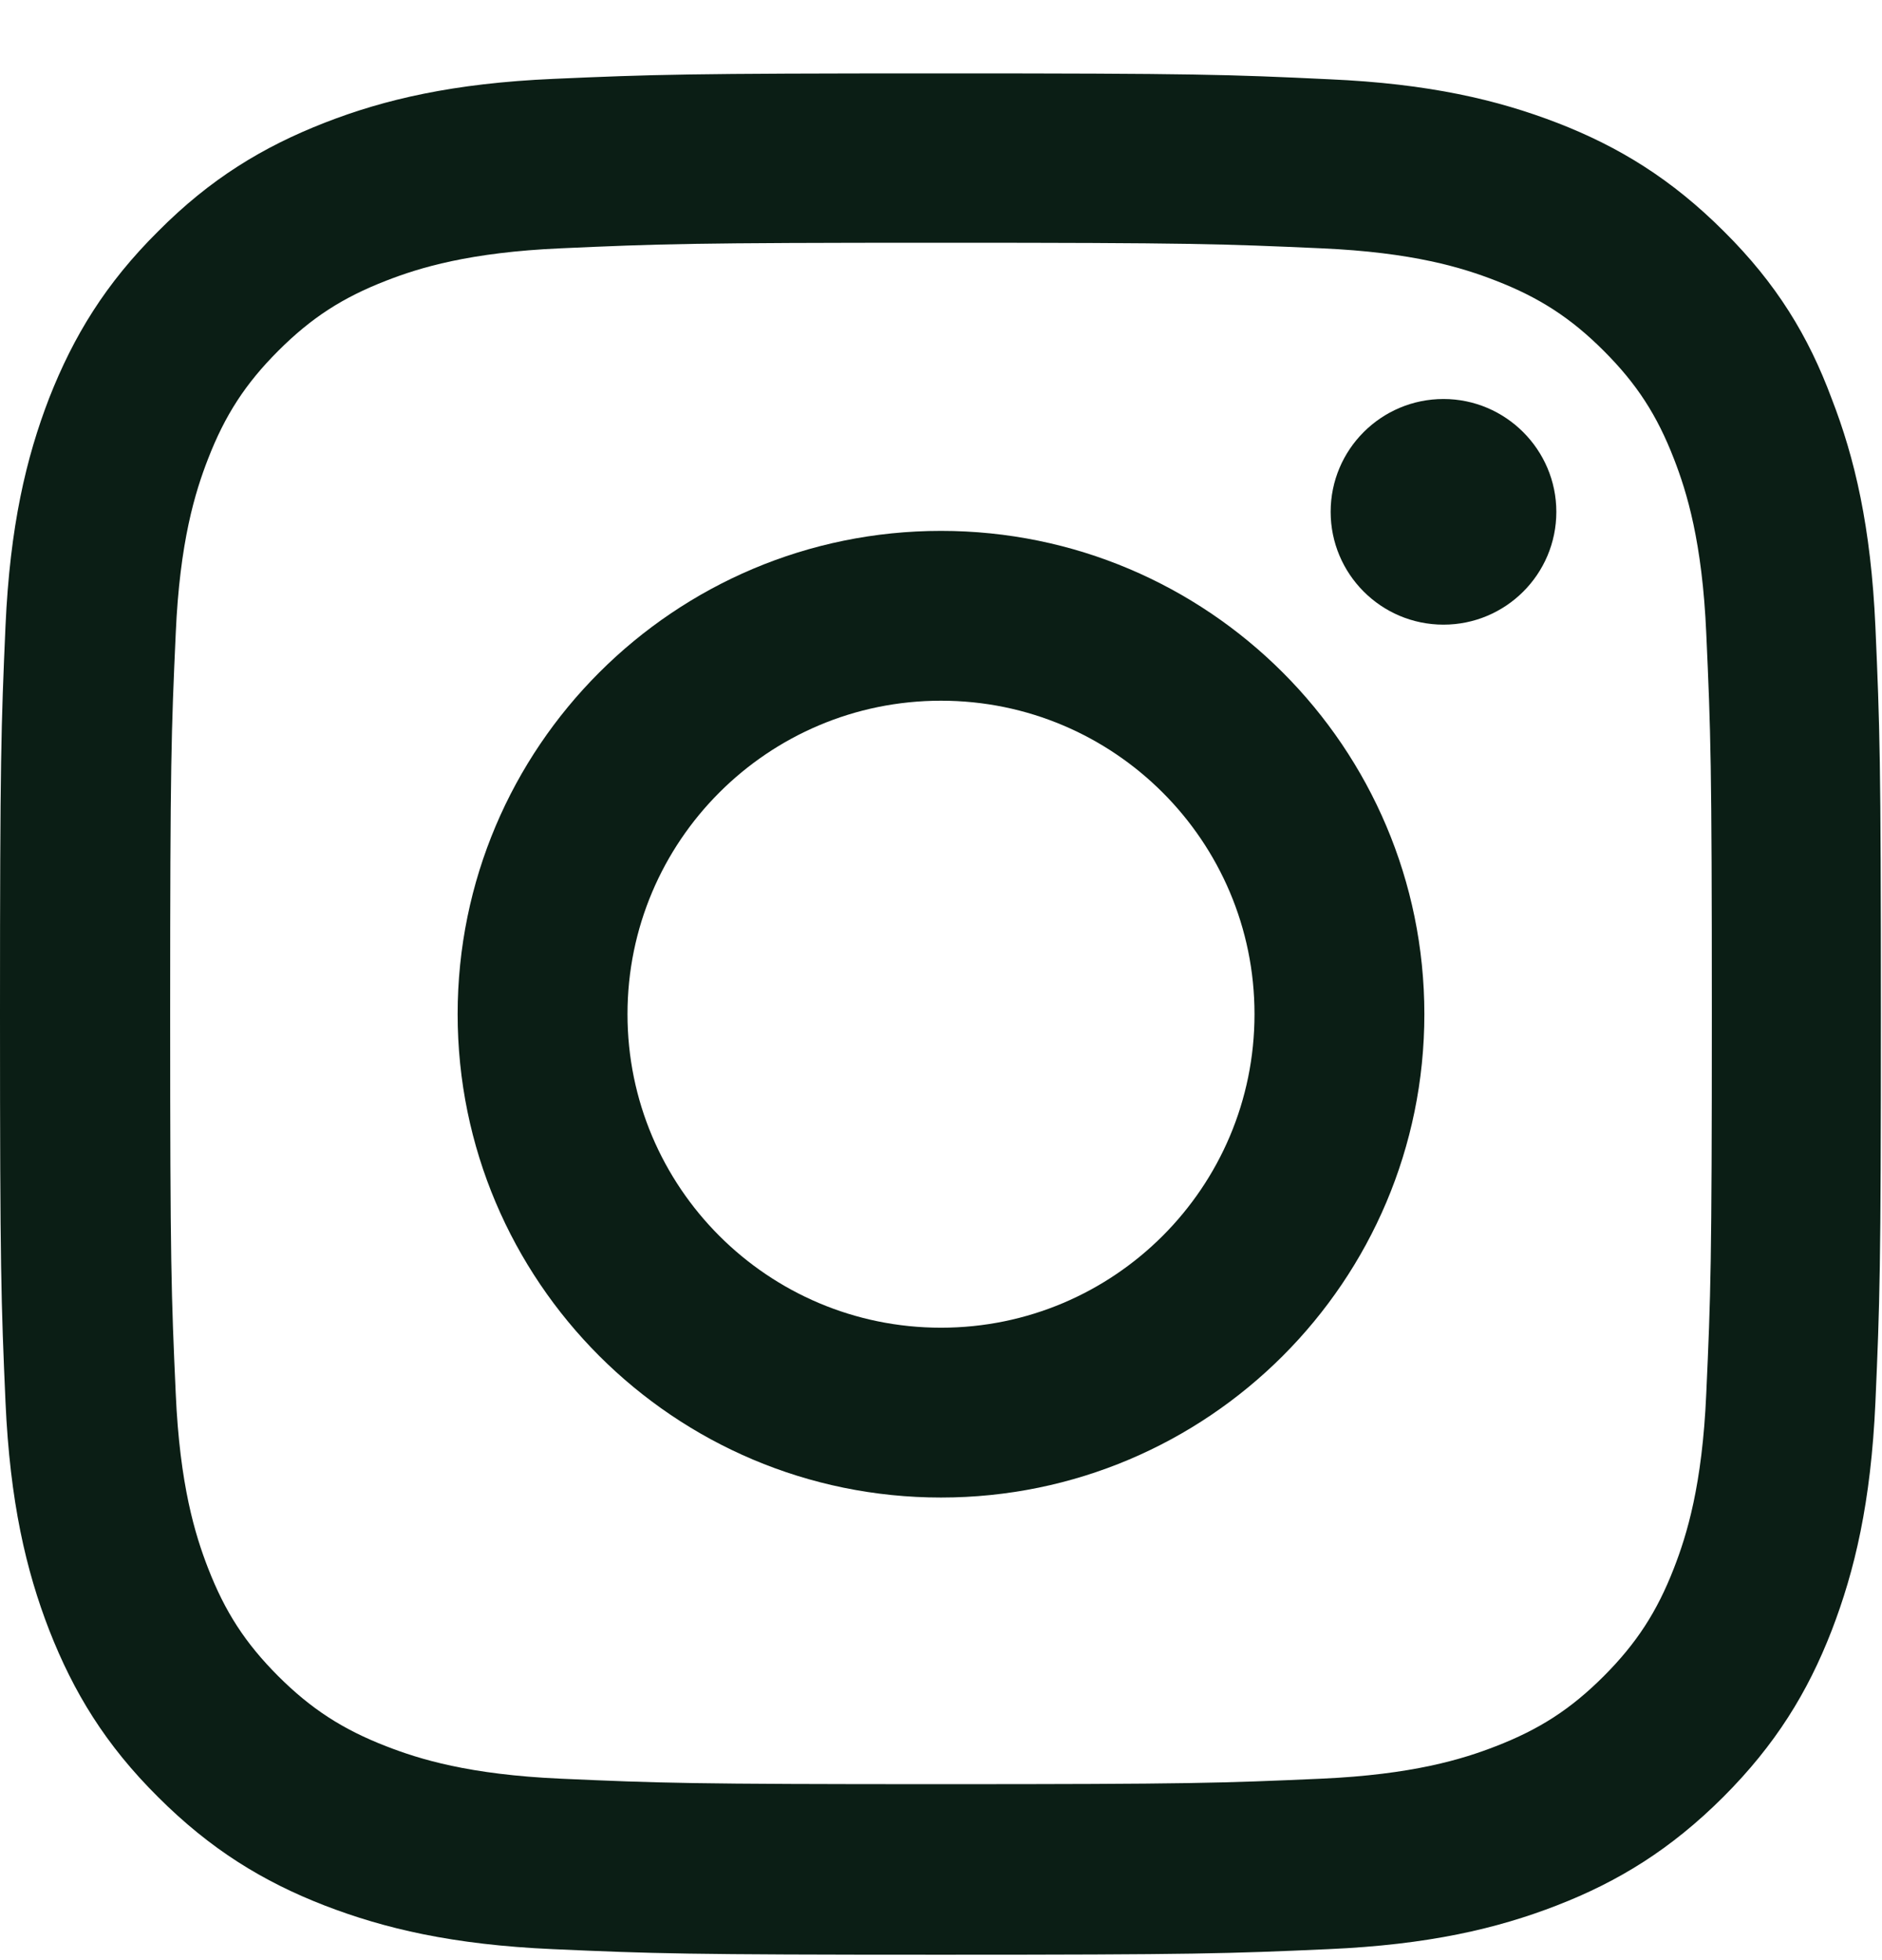 <?xml version="1.0" encoding="utf-8"?><svg width="24" height="25" viewBox="0 0 24 25" fill="none" xmlns="http://www.w3.org/2000/svg">
<g clip-path="url(#clip0_1_2302)">
<path d="M12 3.096C15.206 3.096 15.586 3.111 16.847 3.167C18.019 3.218 18.652 3.415 19.073 3.579C19.631 3.795 20.034 4.057 20.452 4.475C20.873 4.896 21.131 5.295 21.347 5.853C21.511 6.275 21.708 6.912 21.759 8.079C21.816 9.345 21.83 9.725 21.83 12.926C21.83 16.132 21.816 16.512 21.759 17.773C21.708 18.945 21.511 19.578 21.347 20C21.131 20.557 20.869 20.96 20.452 21.378C20.03 21.8 19.631 22.057 19.073 22.273C18.652 22.437 18.014 22.634 16.847 22.686C15.581 22.742 15.202 22.756 12 22.756C8.794 22.756 8.414 22.742 7.153 22.686C5.981 22.634 5.348 22.437 4.927 22.273C4.369 22.057 3.966 21.795 3.548 21.378C3.127 20.956 2.869 20.557 2.653 20C2.489 19.578 2.292 18.94 2.241 17.773C2.184 16.507 2.17 16.128 2.17 12.926C2.17 9.72 2.184 9.34 2.241 8.079C2.292 6.907 2.489 6.275 2.653 5.853C2.869 5.295 3.131 4.892 3.548 4.475C3.97 4.053 4.369 3.795 4.927 3.579C5.348 3.415 5.986 3.218 7.153 3.167C8.414 3.111 8.794 3.096 12 3.096ZM12 0.936C8.742 0.936 8.334 0.95 7.055 1.006C5.78 1.062 4.903 1.268 4.144 1.564C3.352 1.873 2.681 2.281 2.016 2.951C1.345 3.617 0.938 4.287 0.628 5.075C0.333 5.839 0.127 6.711 0.07 7.986C0.014 9.27 0 9.678 0 12.935C0 16.193 0.014 16.601 0.07 17.881C0.127 19.156 0.333 20.032 0.628 20.792C0.938 21.584 1.345 22.254 2.016 22.92C2.681 23.585 3.352 23.998 4.139 24.303C4.903 24.598 5.775 24.804 7.05 24.86C8.33 24.917 8.738 24.931 11.995 24.931C15.253 24.931 15.661 24.917 16.941 24.86C18.216 24.804 19.092 24.598 19.852 24.303C20.639 23.998 21.309 23.585 21.975 22.92C22.641 22.254 23.053 21.584 23.358 20.797C23.653 20.032 23.859 19.16 23.916 17.886C23.972 16.606 23.986 16.198 23.986 12.94C23.986 9.682 23.972 9.275 23.916 7.995C23.859 6.72 23.653 5.843 23.358 5.084C23.062 4.287 22.655 3.617 21.984 2.951C21.319 2.286 20.648 1.873 19.861 1.568C19.097 1.273 18.225 1.067 16.95 1.011C15.666 0.95 15.258 0.936 12 0.936Z" fill="#0B1E15"/>
<path d="M12 6.771C8.597 6.771 5.836 9.532 5.836 12.935C5.836 16.339 8.597 19.1 12 19.1C15.403 19.1 18.164 16.339 18.164 12.935C18.164 9.532 15.403 6.771 12 6.771ZM12 16.934C9.792 16.934 8.002 15.143 8.002 12.935C8.002 10.728 9.792 8.937 12 8.937C14.208 8.937 15.998 10.728 15.998 12.935C15.998 15.143 14.208 16.934 12 16.934Z" fill="#0B1E15"/>
<path d="M19.847 6.528C19.847 7.325 19.2 7.967 18.408 7.967C17.611 7.967 16.969 7.32 16.969 6.528C16.969 5.731 17.616 5.089 18.408 5.089C19.2 5.089 19.847 5.736 19.847 6.528Z" fill="#0B1E15"/>
</g>
<defs>
<clipPath id="clip0_1_2302">
<rect width="24" height="24" fill="white" transform="translate(0 0.936)"/>
</clipPath>
</defs>
</svg>
